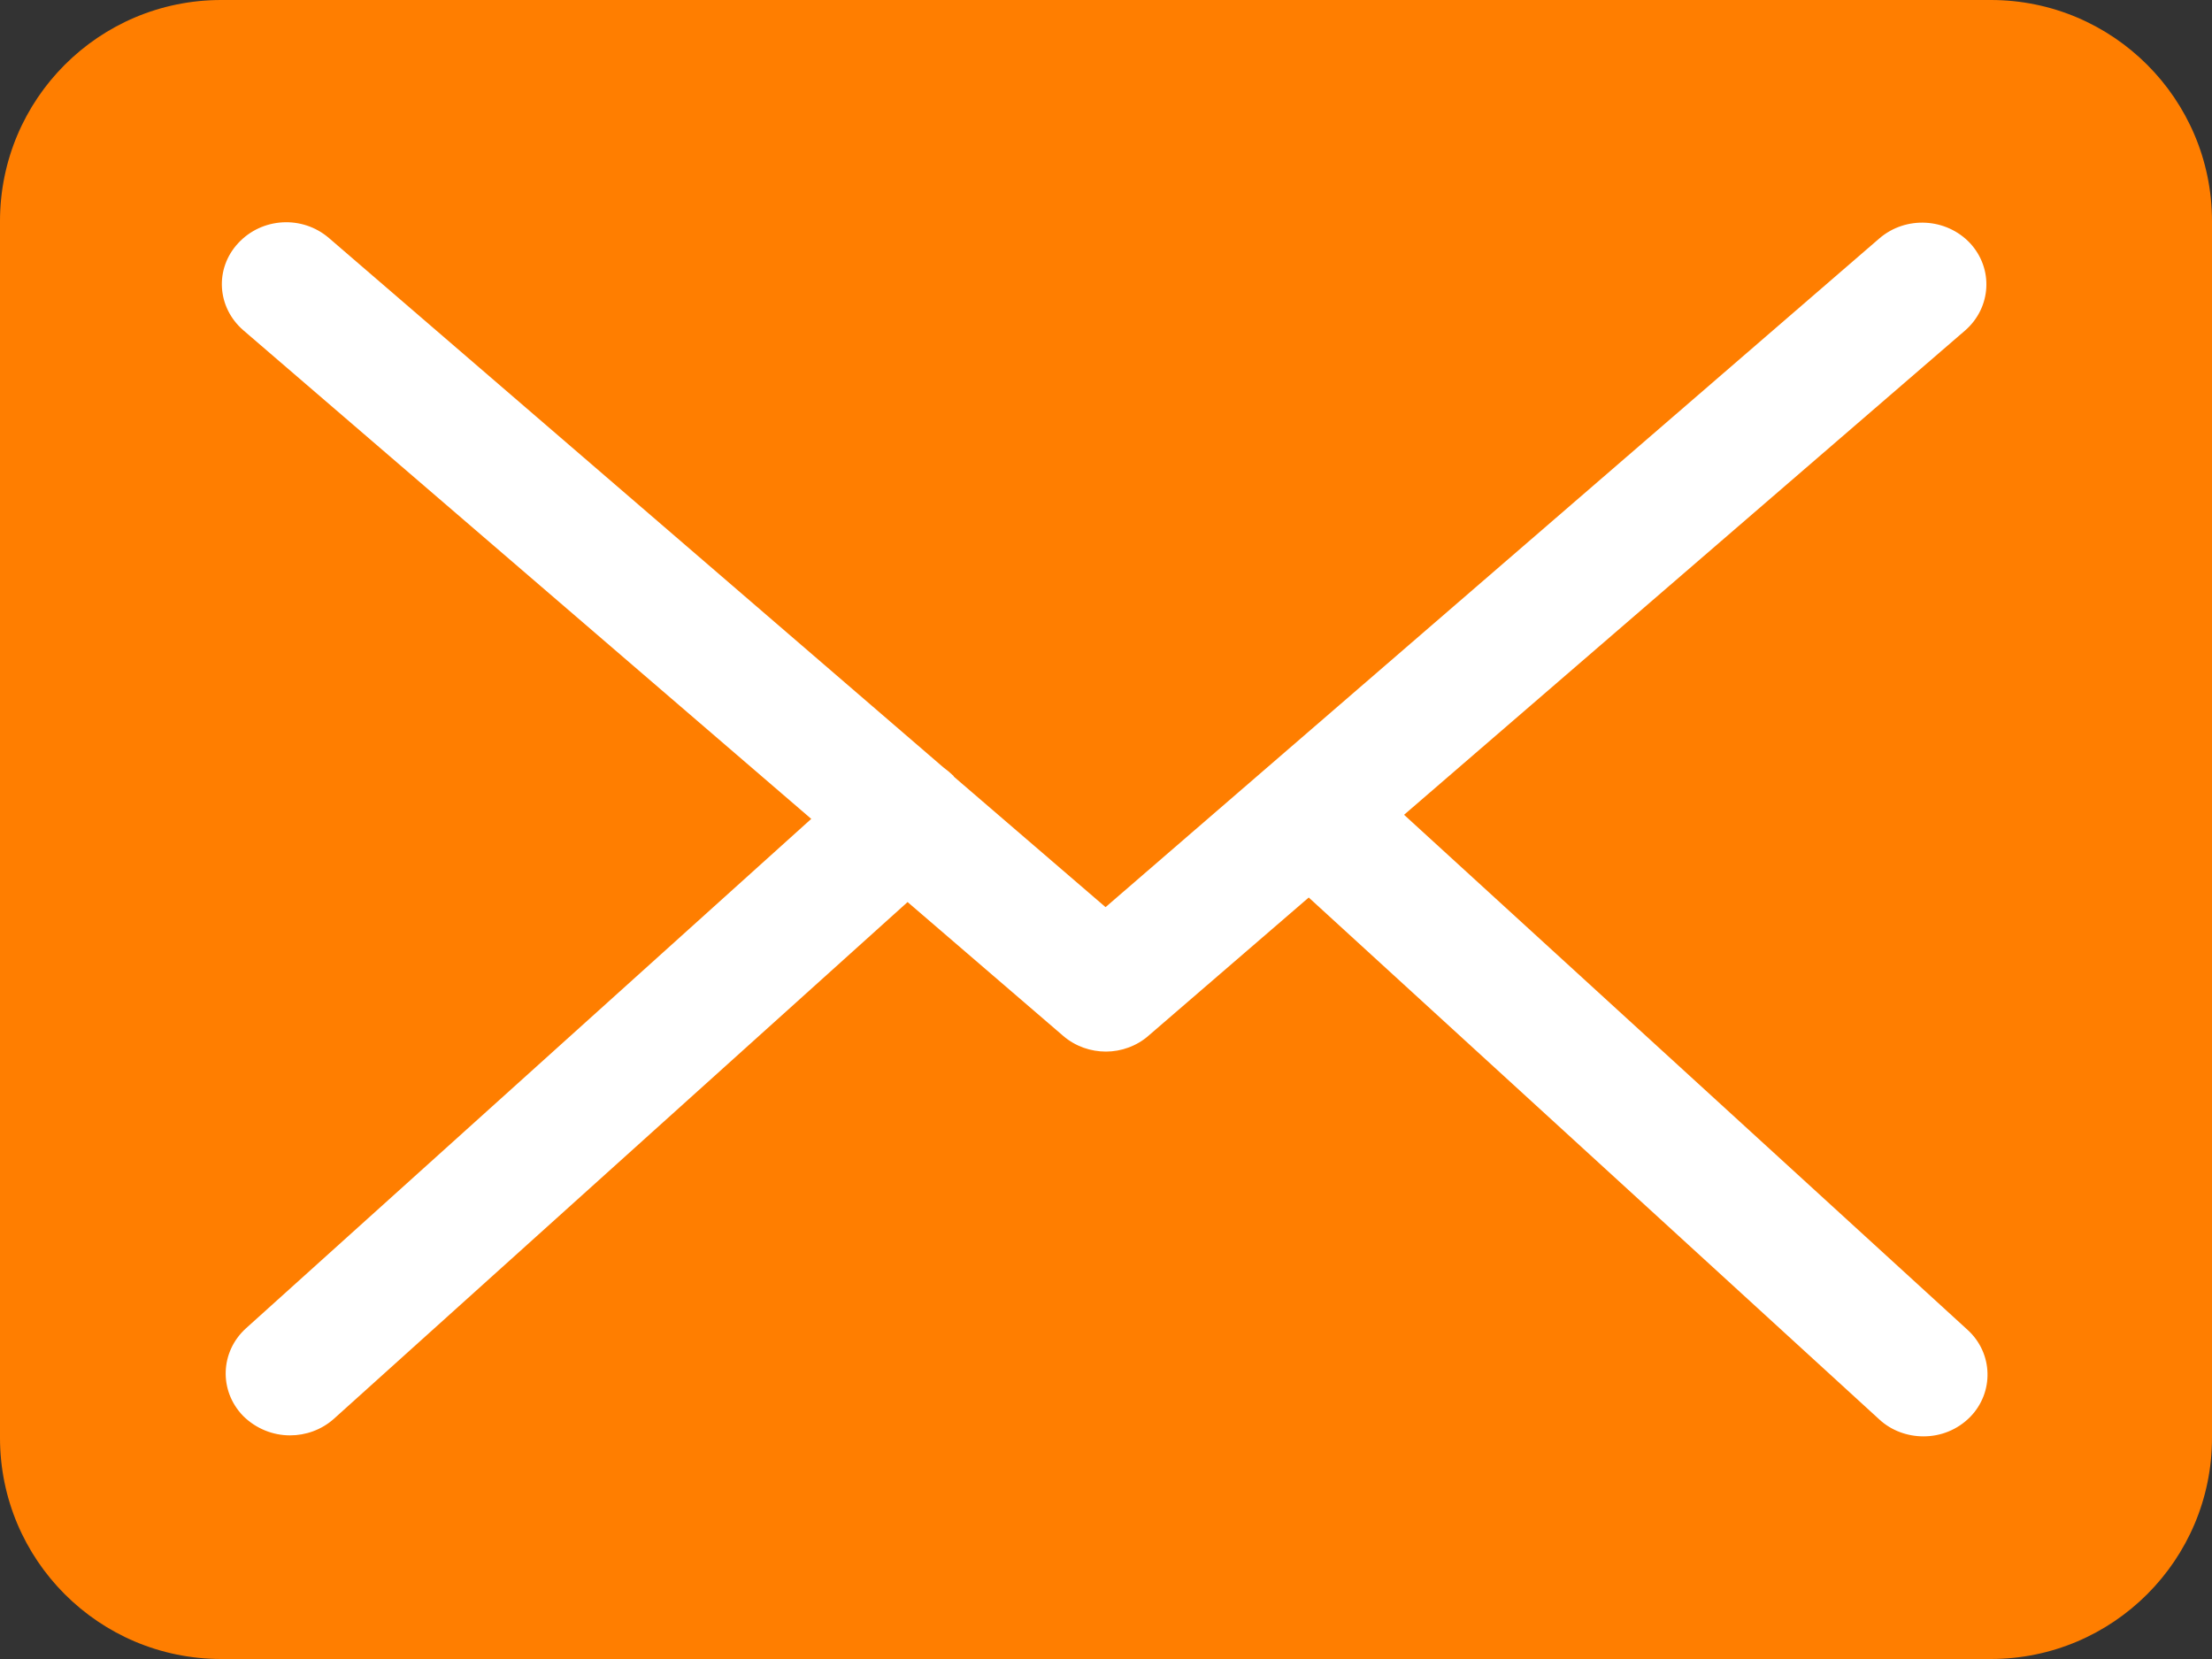 <svg 
 xmlns="http://www.w3.org/2000/svg"
 xmlns:xlink="http://www.w3.org/1999/xlink"
 width="20px" height="15px">
<rect width="100%" height="100%" fill="#333333" stroke="none"/>
<path fill-rule="evenodd"  fill="rgb(255, 126, 0)"
 d="M2.000,-0.000 L18.000,-0.000 C19.104,-0.000 20.000,0.895 20.000,2.000 L20.000,13.000 C20.000,14.105 19.104,15.000 18.000,15.000 L2.000,15.000 C0.895,15.000 -0.000,14.105 -0.000,13.000 L-0.000,2.000 C-0.000,0.895 0.895,-0.000 2.000,-0.000 Z"/>
<path fill-rule="evenodd"  fill="rgb(255, 255, 255)"
 d="M12.695,7.367 L17.769,2.987 C18.005,2.780 18.026,2.429 17.812,2.198 C17.597,1.970 17.232,1.949 16.992,2.156 L9.996,8.202 L8.631,7.028 C8.627,7.024 8.622,7.020 8.622,7.016 C8.592,6.987 8.562,6.962 8.528,6.937 L2.974,2.152 C2.733,1.945 2.369,1.966 2.154,2.198 C1.939,2.429 1.961,2.780 2.201,2.987 L7.335,7.404 L2.223,12.011 C1.991,12.222 1.978,12.574 2.197,12.801 C2.313,12.917 2.467,12.978 2.622,12.978 C2.763,12.978 2.905,12.929 3.017,12.830 L8.206,8.156 L9.614,9.367 C9.725,9.462 9.863,9.508 10.000,9.508 C10.137,9.508 10.279,9.458 10.386,9.363 L11.833,8.115 L16.992,12.834 C17.103,12.937 17.249,12.987 17.391,12.987 C17.546,12.987 17.696,12.929 17.812,12.813 C18.031,12.590 18.022,12.235 17.790,12.024 L12.695,7.367 Z"/>
</svg>